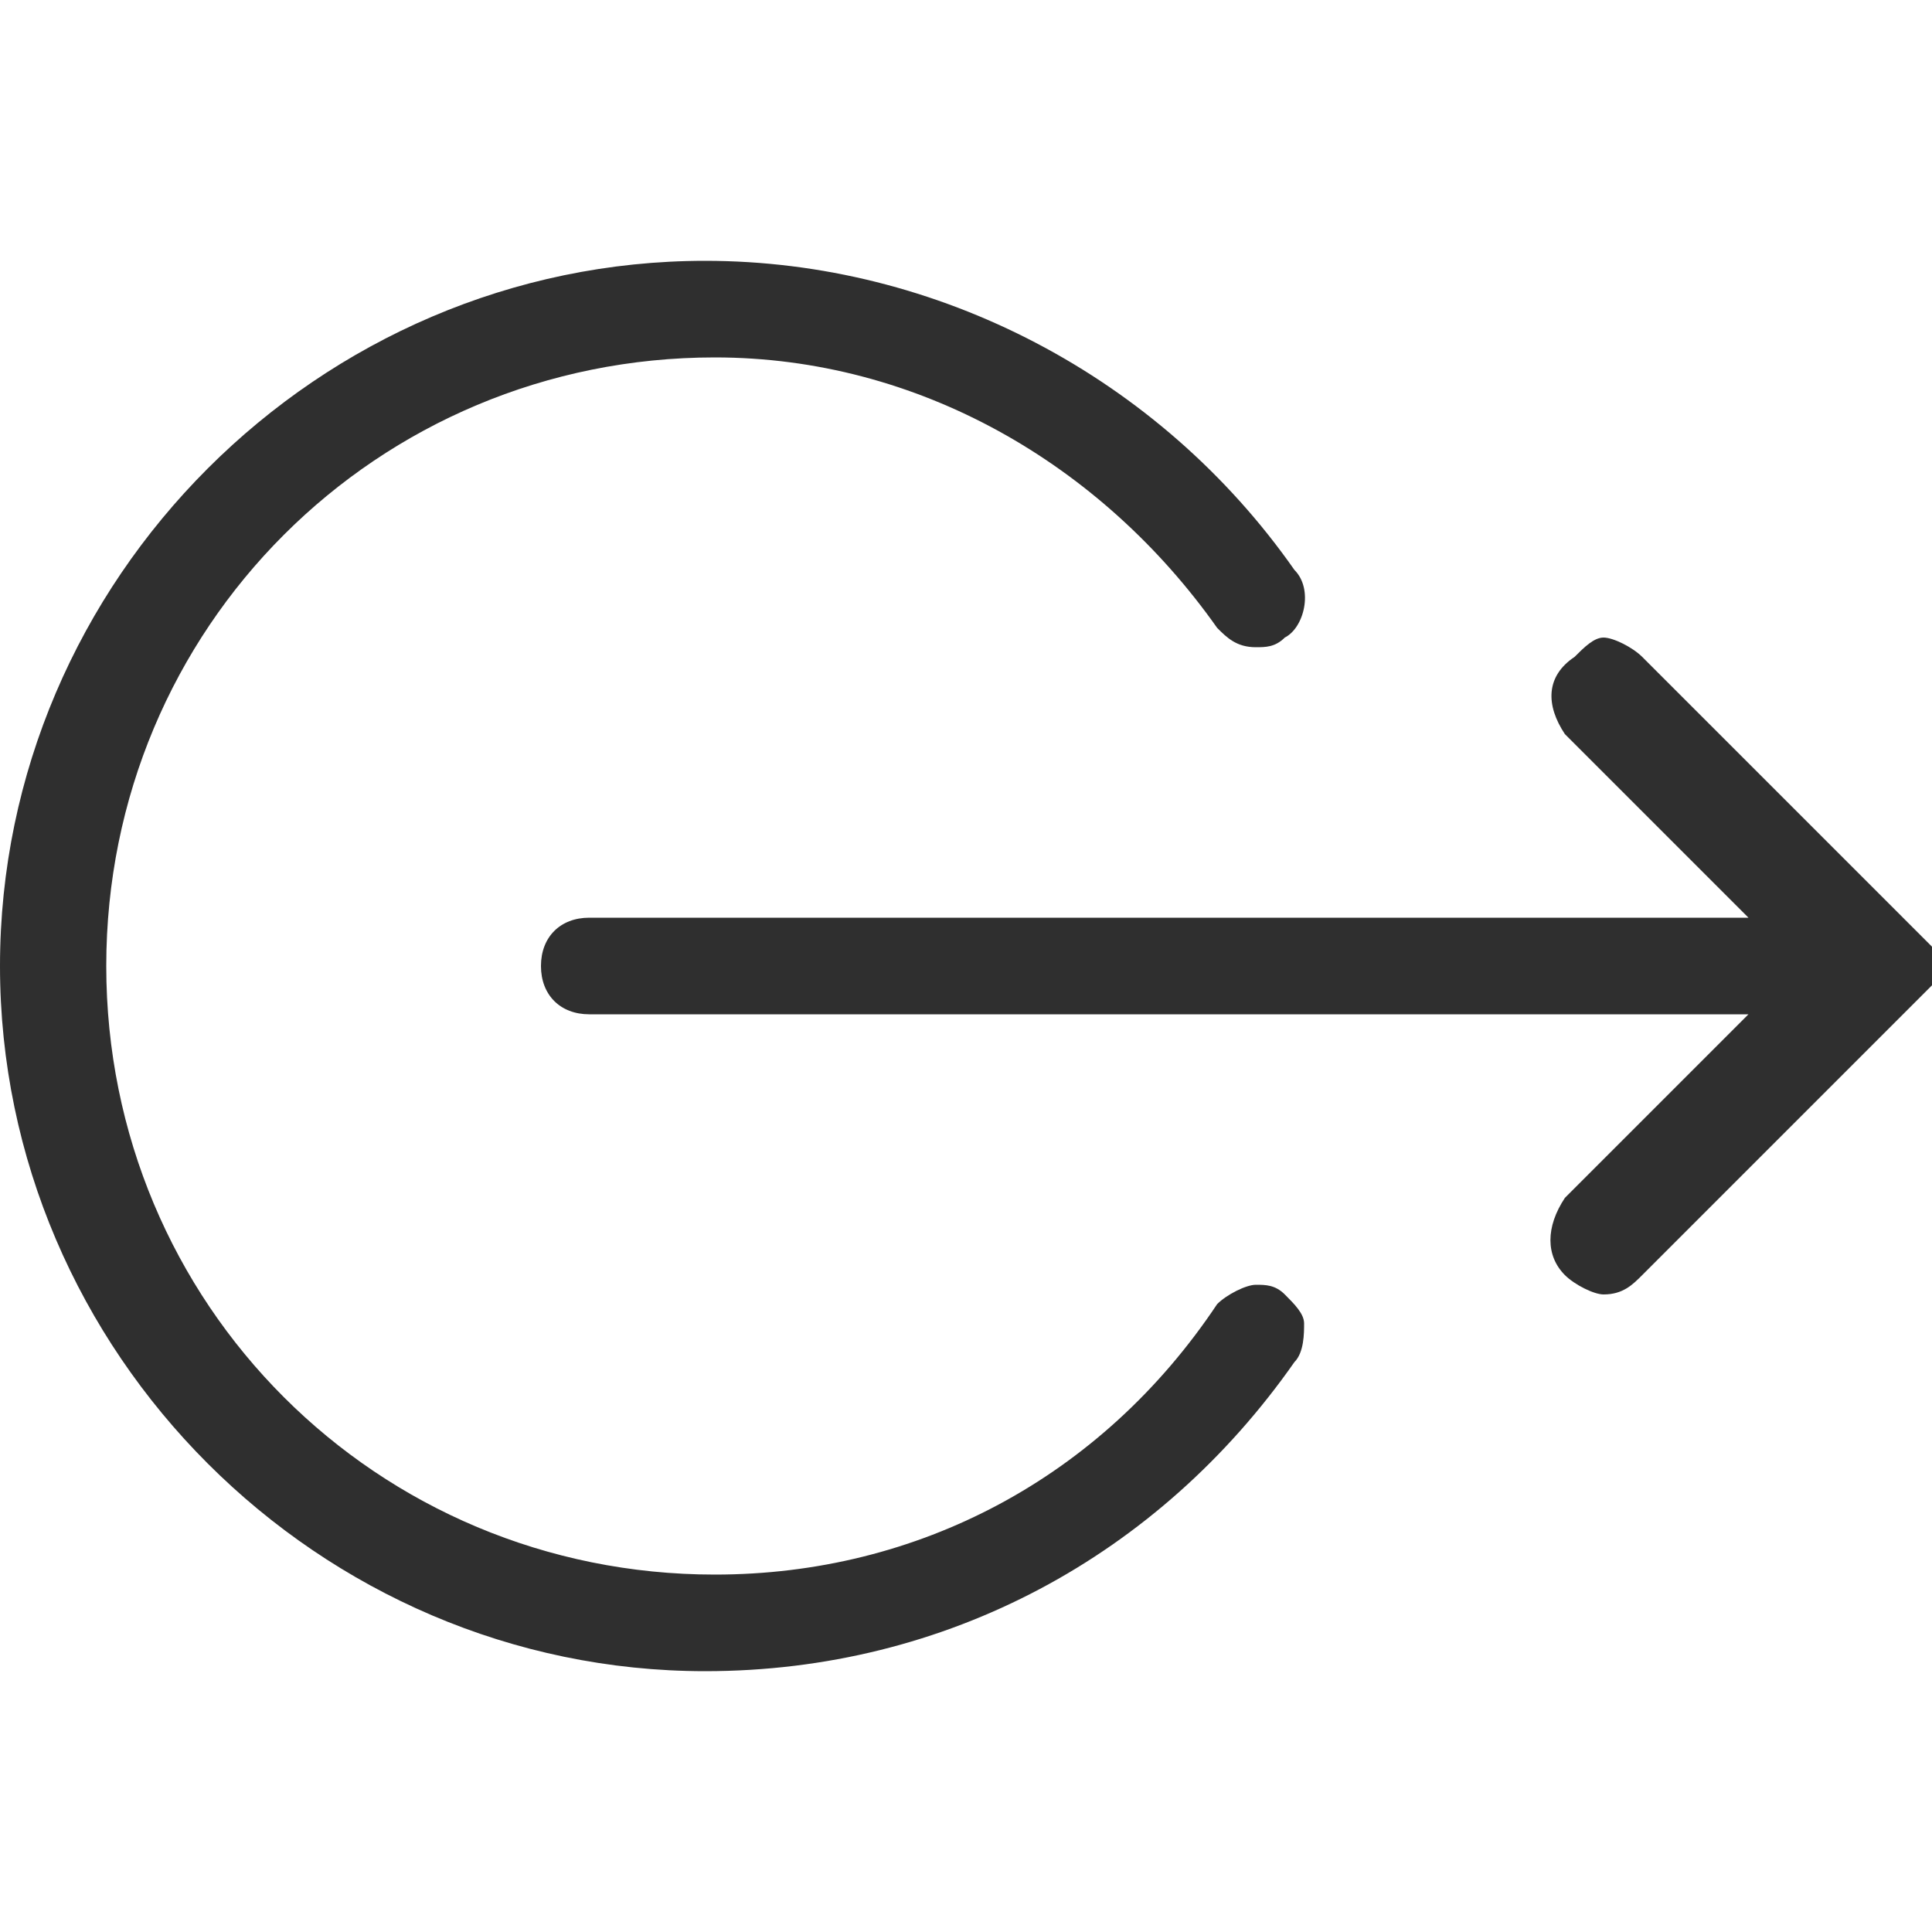 <svg width="20" height="20" viewBox="0 0 20 20" fill="none" xmlns="http://www.w3.org/2000/svg">
<path d="M16.6 6.6C16.7 6.6 16.9 6.7 17 6.8L19.8 9.6L19.9 9.7L20 9.8V9.9V10V10.1V10.2L19.9 10.3L17 13.2C16.9 13.3 16.8 13.4 16.6 13.4C16.5 13.4 16.3 13.3 16.2 13.2C16 13 16 12.7 16.2 12.4L18.1 10.5H6.1C5.8 10.5 5.6 10.3 5.6 10C5.6 9.7 5.8 9.5 6.1 9.5H18.1L16.2 7.6C16 7.3 16 7 16.3 6.8C16.4 6.7 16.5 6.6 16.6 6.6Z" fill="#2F2F2F"/>
<path d="M7.3 2.7C9.7 2.7 12 3.9 13.4 5.9C13.6 6.1 13.5 6.5 13.3 6.6C13.2 6.7 13.1 6.7 13 6.7C12.8 6.7 12.7 6.6 12.6 6.5C11.4 4.8 9.5 3.7 7.4 3.7C3.9 3.7 1.1 6.5 1.1 10C1.1 13.5 3.9 16.3 7.4 16.3C9.5 16.3 11.4 15.3 12.6 13.5C12.7 13.4 12.9 13.3 13 13.3C13.1 13.3 13.2 13.3 13.3 13.4C13.4 13.5 13.5 13.6 13.5 13.7C13.5 13.8 13.5 14 13.4 14.1C12 16.1 9.8 17.3 7.3 17.3C3.3 17.3 0 14 0 10C0 6 3.3 2.7 7.3 2.7Z" fill="#2F2F2F"/>
</svg>
